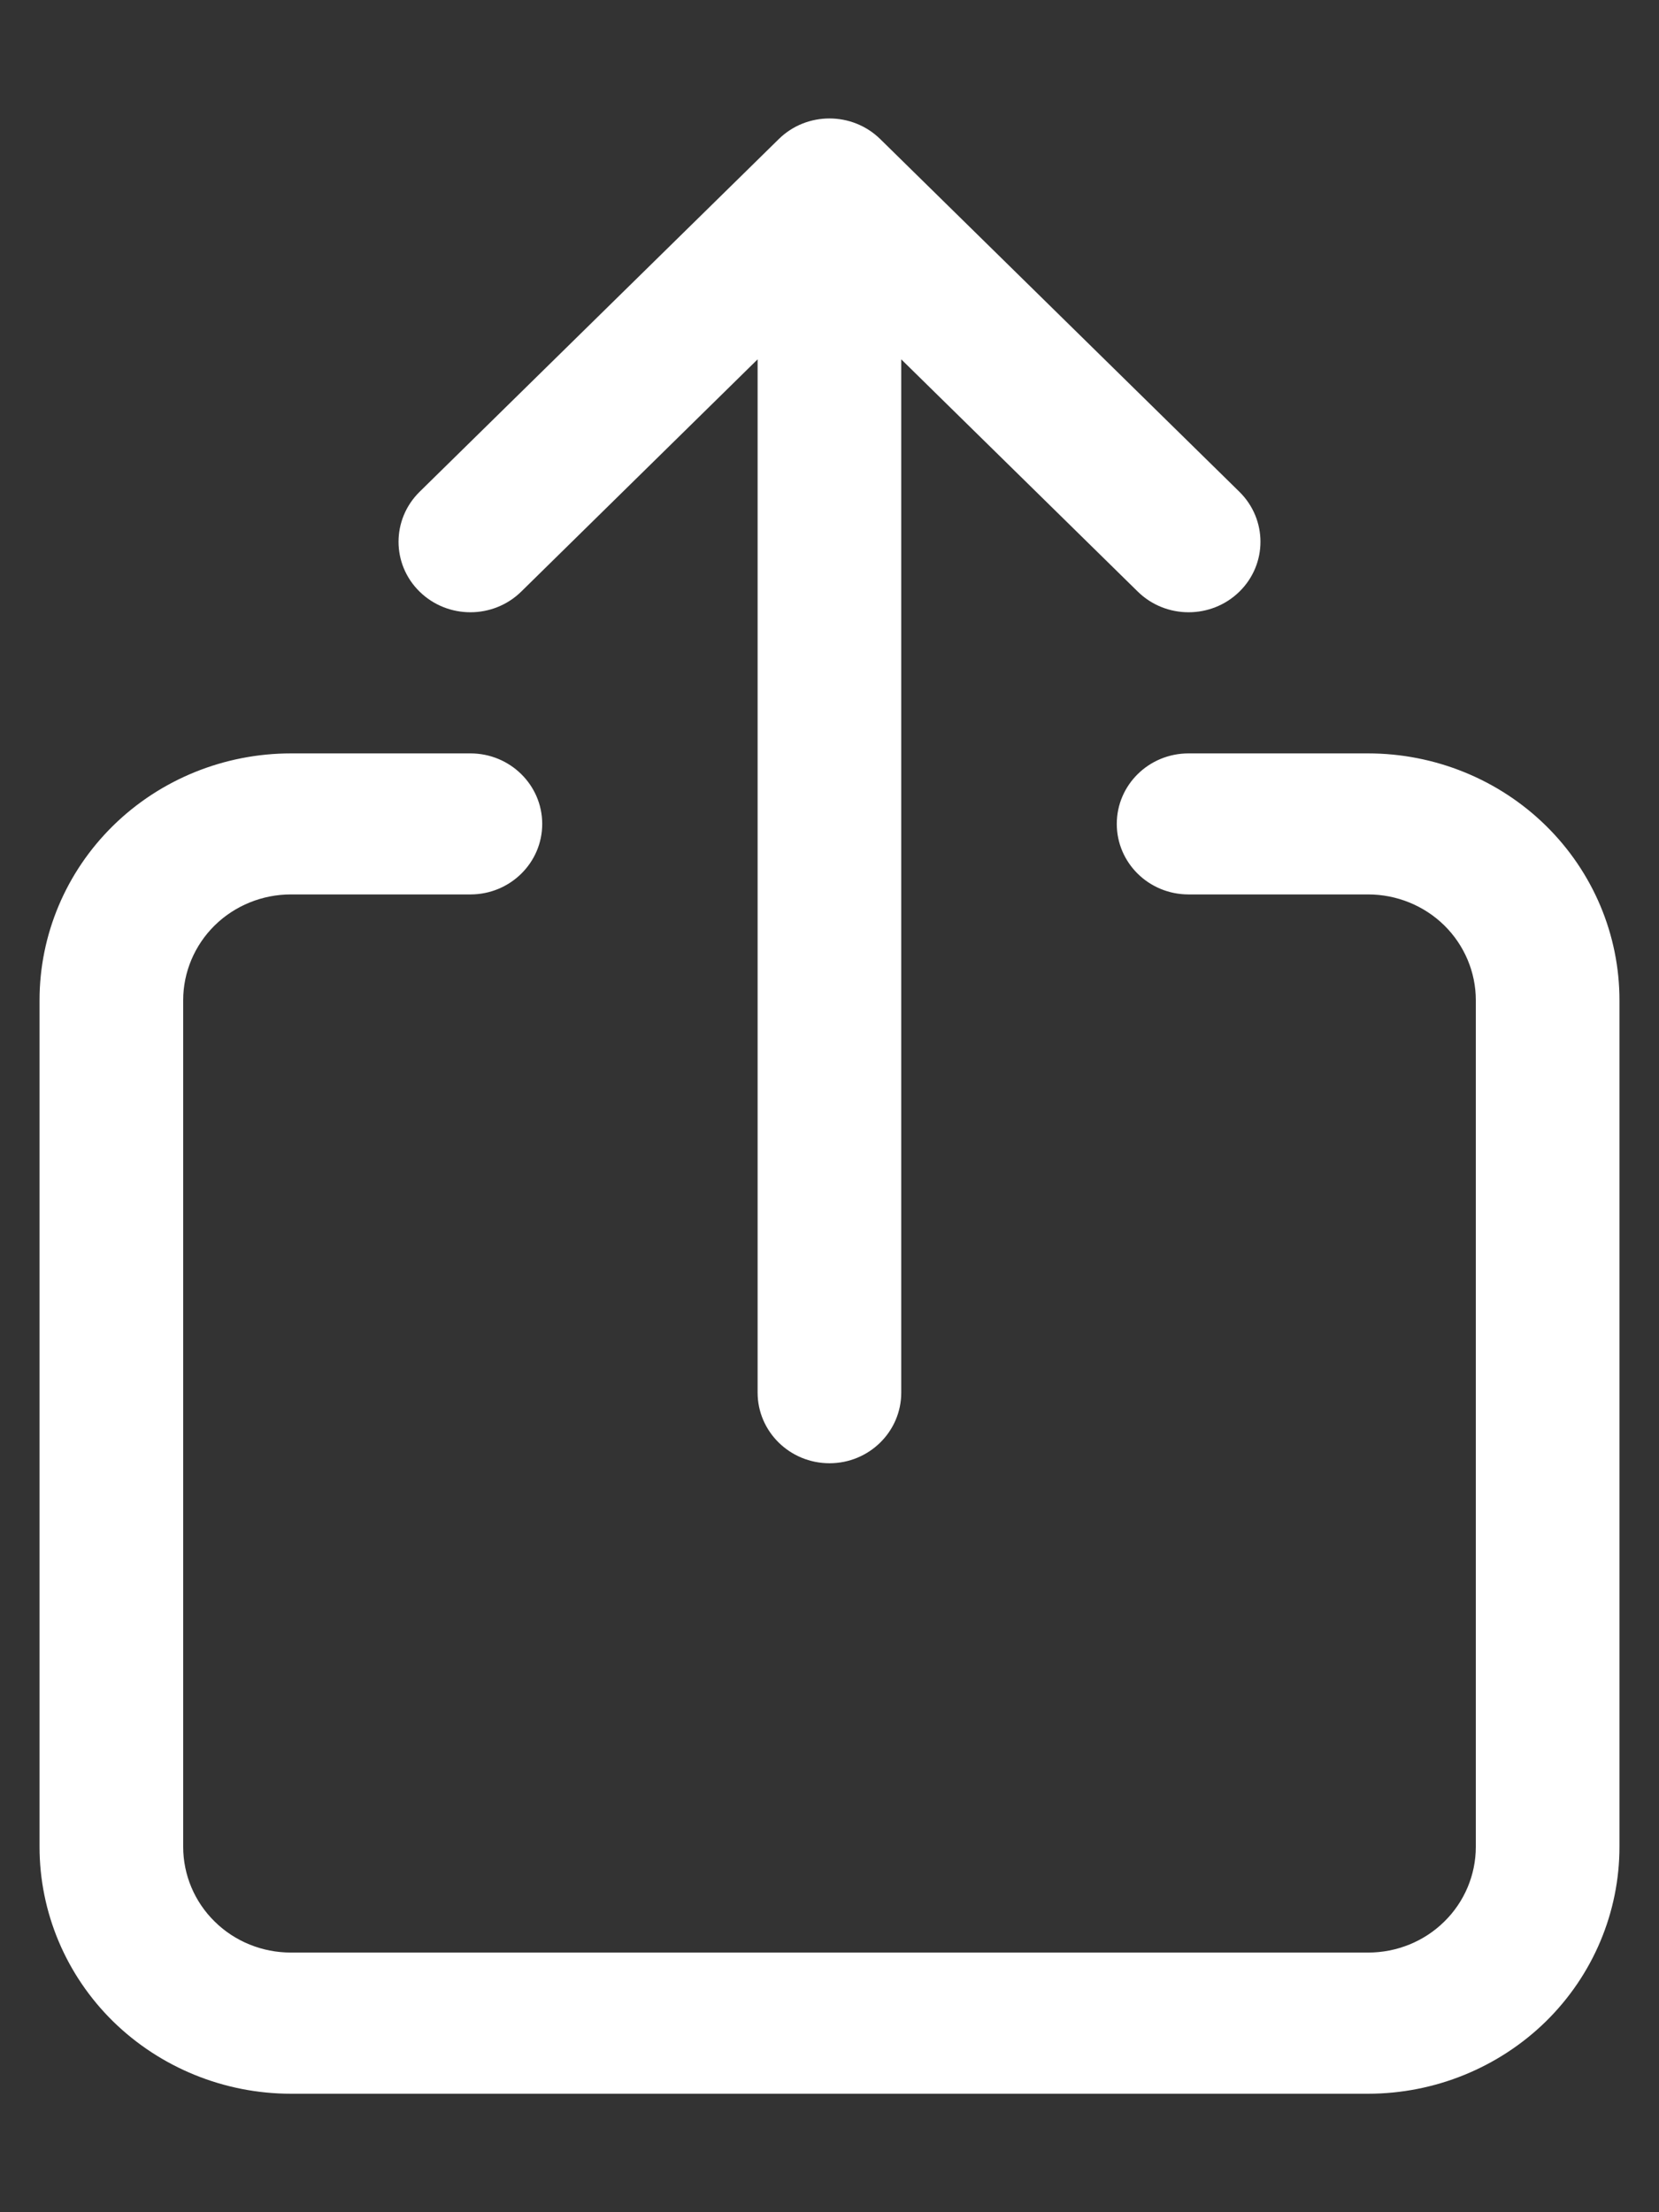 <svg width="12" height="16" viewBox="0 0 12 16" fill="none" xmlns="http://www.w3.org/2000/svg">
<rect x="0" y="0" width="12" height="16" fill="#333333" stroke="none"/>
<path fill-rule="evenodd" clip-rule="evenodd" d="M5.633 1.006C5.835 0.807 6.164 0.807 6.367 1.006L8.965 3.557C9.168 3.757 9.168 4.08 8.965 4.279C8.762 4.478 8.433 4.478 8.23 4.279L6.519 2.599V10.072C6.519 10.354 6.287 10.583 6 10.583C5.713 10.583 5.48 10.354 5.48 10.072V2.599L3.77 4.279C3.567 4.478 3.238 4.478 3.035 4.279C2.832 4.08 2.832 3.757 3.035 3.557L5.633 1.006ZM2.104 6.469C1.897 6.469 1.699 6.55 1.553 6.693C1.407 6.837 1.325 7.032 1.325 7.234V13.357C1.325 13.56 1.407 13.755 1.553 13.898C1.699 14.042 1.897 14.122 2.104 14.122H9.896C10.103 14.122 10.301 14.042 10.447 13.898C10.593 13.755 10.675 13.56 10.675 13.357V7.234C10.675 7.032 10.593 6.837 10.447 6.693C10.301 6.55 10.103 6.469 9.896 6.469H8.597C8.31 6.469 8.078 6.241 8.078 5.959C8.078 5.677 8.31 5.449 8.597 5.449H9.896C10.378 5.449 10.841 5.637 11.182 5.972C11.523 6.307 11.714 6.761 11.714 7.234V13.357C11.714 13.831 11.523 14.285 11.182 14.62C10.841 14.954 10.378 15.143 9.896 15.143H2.104C1.622 15.143 1.159 14.954 0.818 14.62C0.477 14.285 0.286 13.831 0.286 13.357V7.234C0.286 6.761 0.477 6.307 0.818 5.972C1.159 5.637 1.622 5.449 2.104 5.449H3.403C3.689 5.449 3.922 5.677 3.922 5.959C3.922 6.241 3.689 6.469 3.403 6.469H2.104Z" fill="white"/>
</svg>
